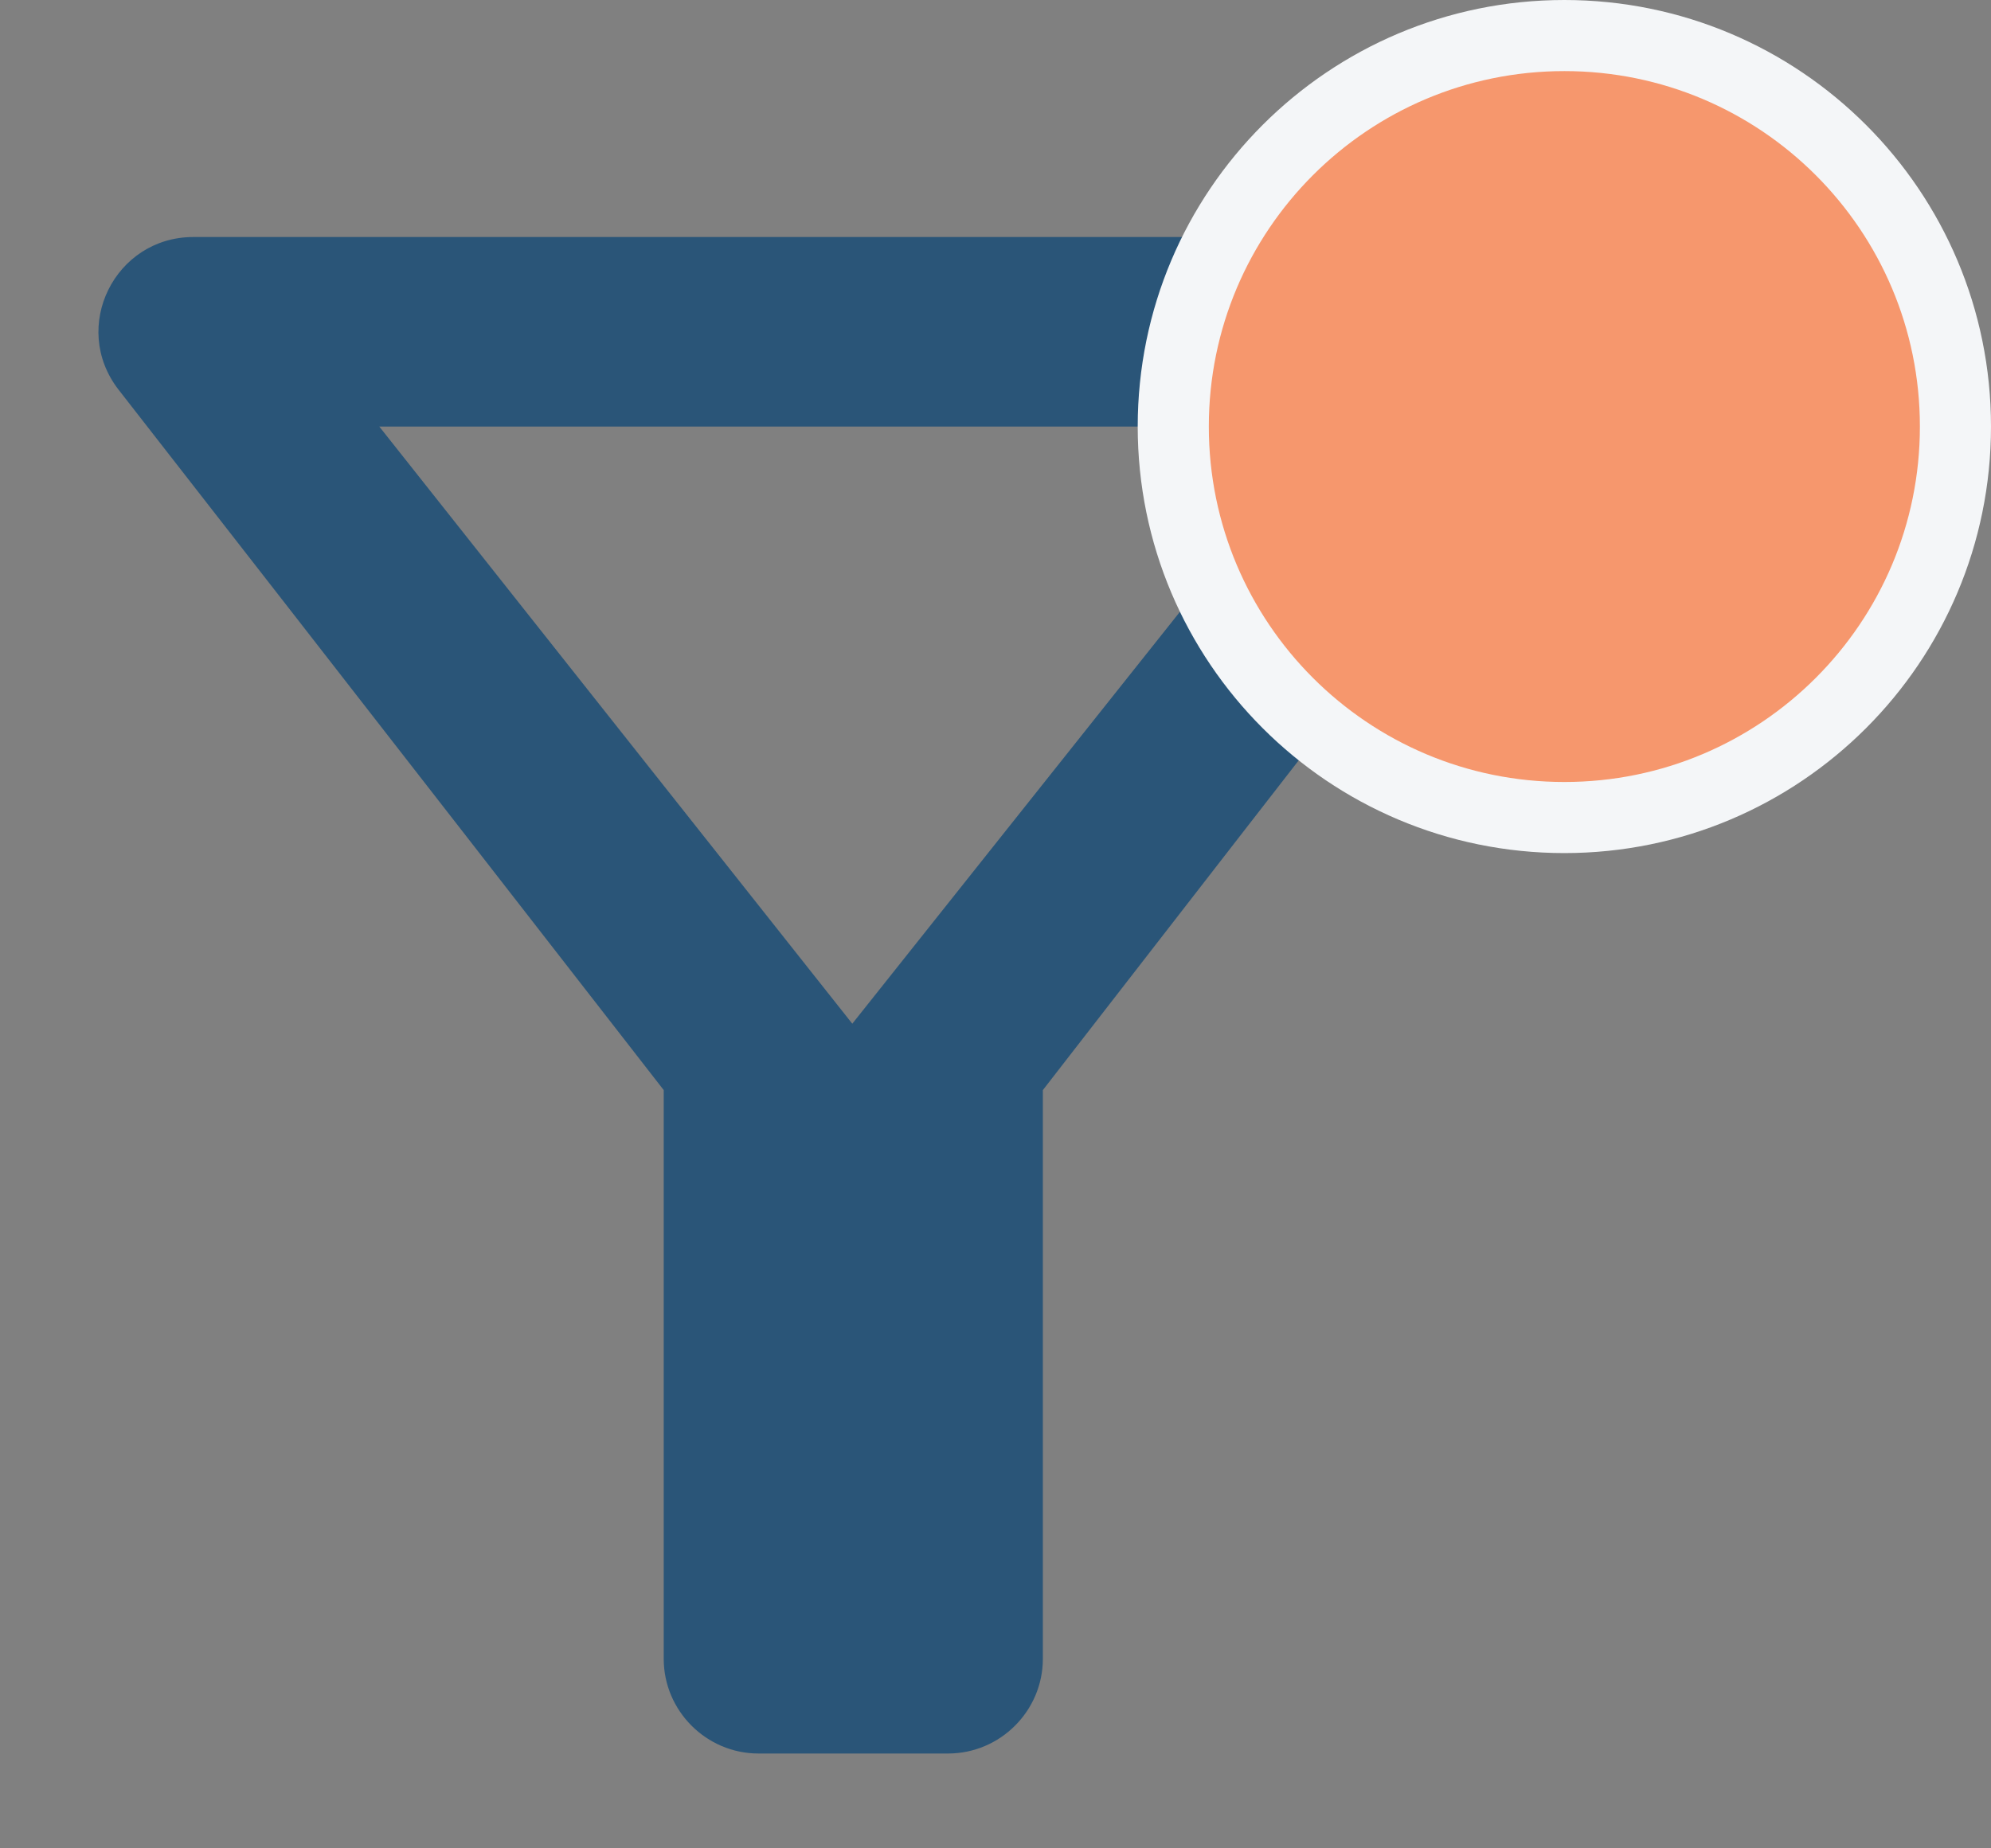 <svg width="14" height="13" viewBox="0 0 14 13" fill="none" xmlns="http://www.w3.org/2000/svg">
<rect x="0" y="0" width="14" height="13" fill="#808080" stroke="none"/>
<g clip-path="url(#clip0_3668_81772)">
<path d="M2.667 3H9.333L5.993 7.2L2.667 3ZM0.833 2.74C2.18 4.467 4.667 7.667 4.667 7.667V11.667C4.667 12.033 4.967 12.333 5.333 12.333H6.667C7.033 12.333 7.333 12.033 7.333 11.667V7.667C7.333 7.667 9.813 4.467 11.16 2.74C11.236 2.642 11.284 2.524 11.296 2.4C11.309 2.276 11.287 2.151 11.232 2.039C11.177 1.927 11.092 1.833 10.986 1.767C10.88 1.701 10.758 1.667 10.633 1.667H1.36C0.807 1.667 0.493 2.3 0.833 2.74Z" fill="#2A5578"/>
<path d="M11 5.75C12.519 5.75 13.75 4.519 13.75 3C13.75 1.481 12.519 0.25 11 0.25C9.481 0.25 8.25 1.481 8.25 3C8.25 4.519 9.481 5.75 11 5.75Z" fill="#F6976D" stroke="#F4F6F8" stroke-width="0.5"/>
</g>
<defs>
<clipPath id="clip0_3668_81772">
<rect width="14" height="13" fill="white"/>
</clipPath>
</defs>
</svg>

